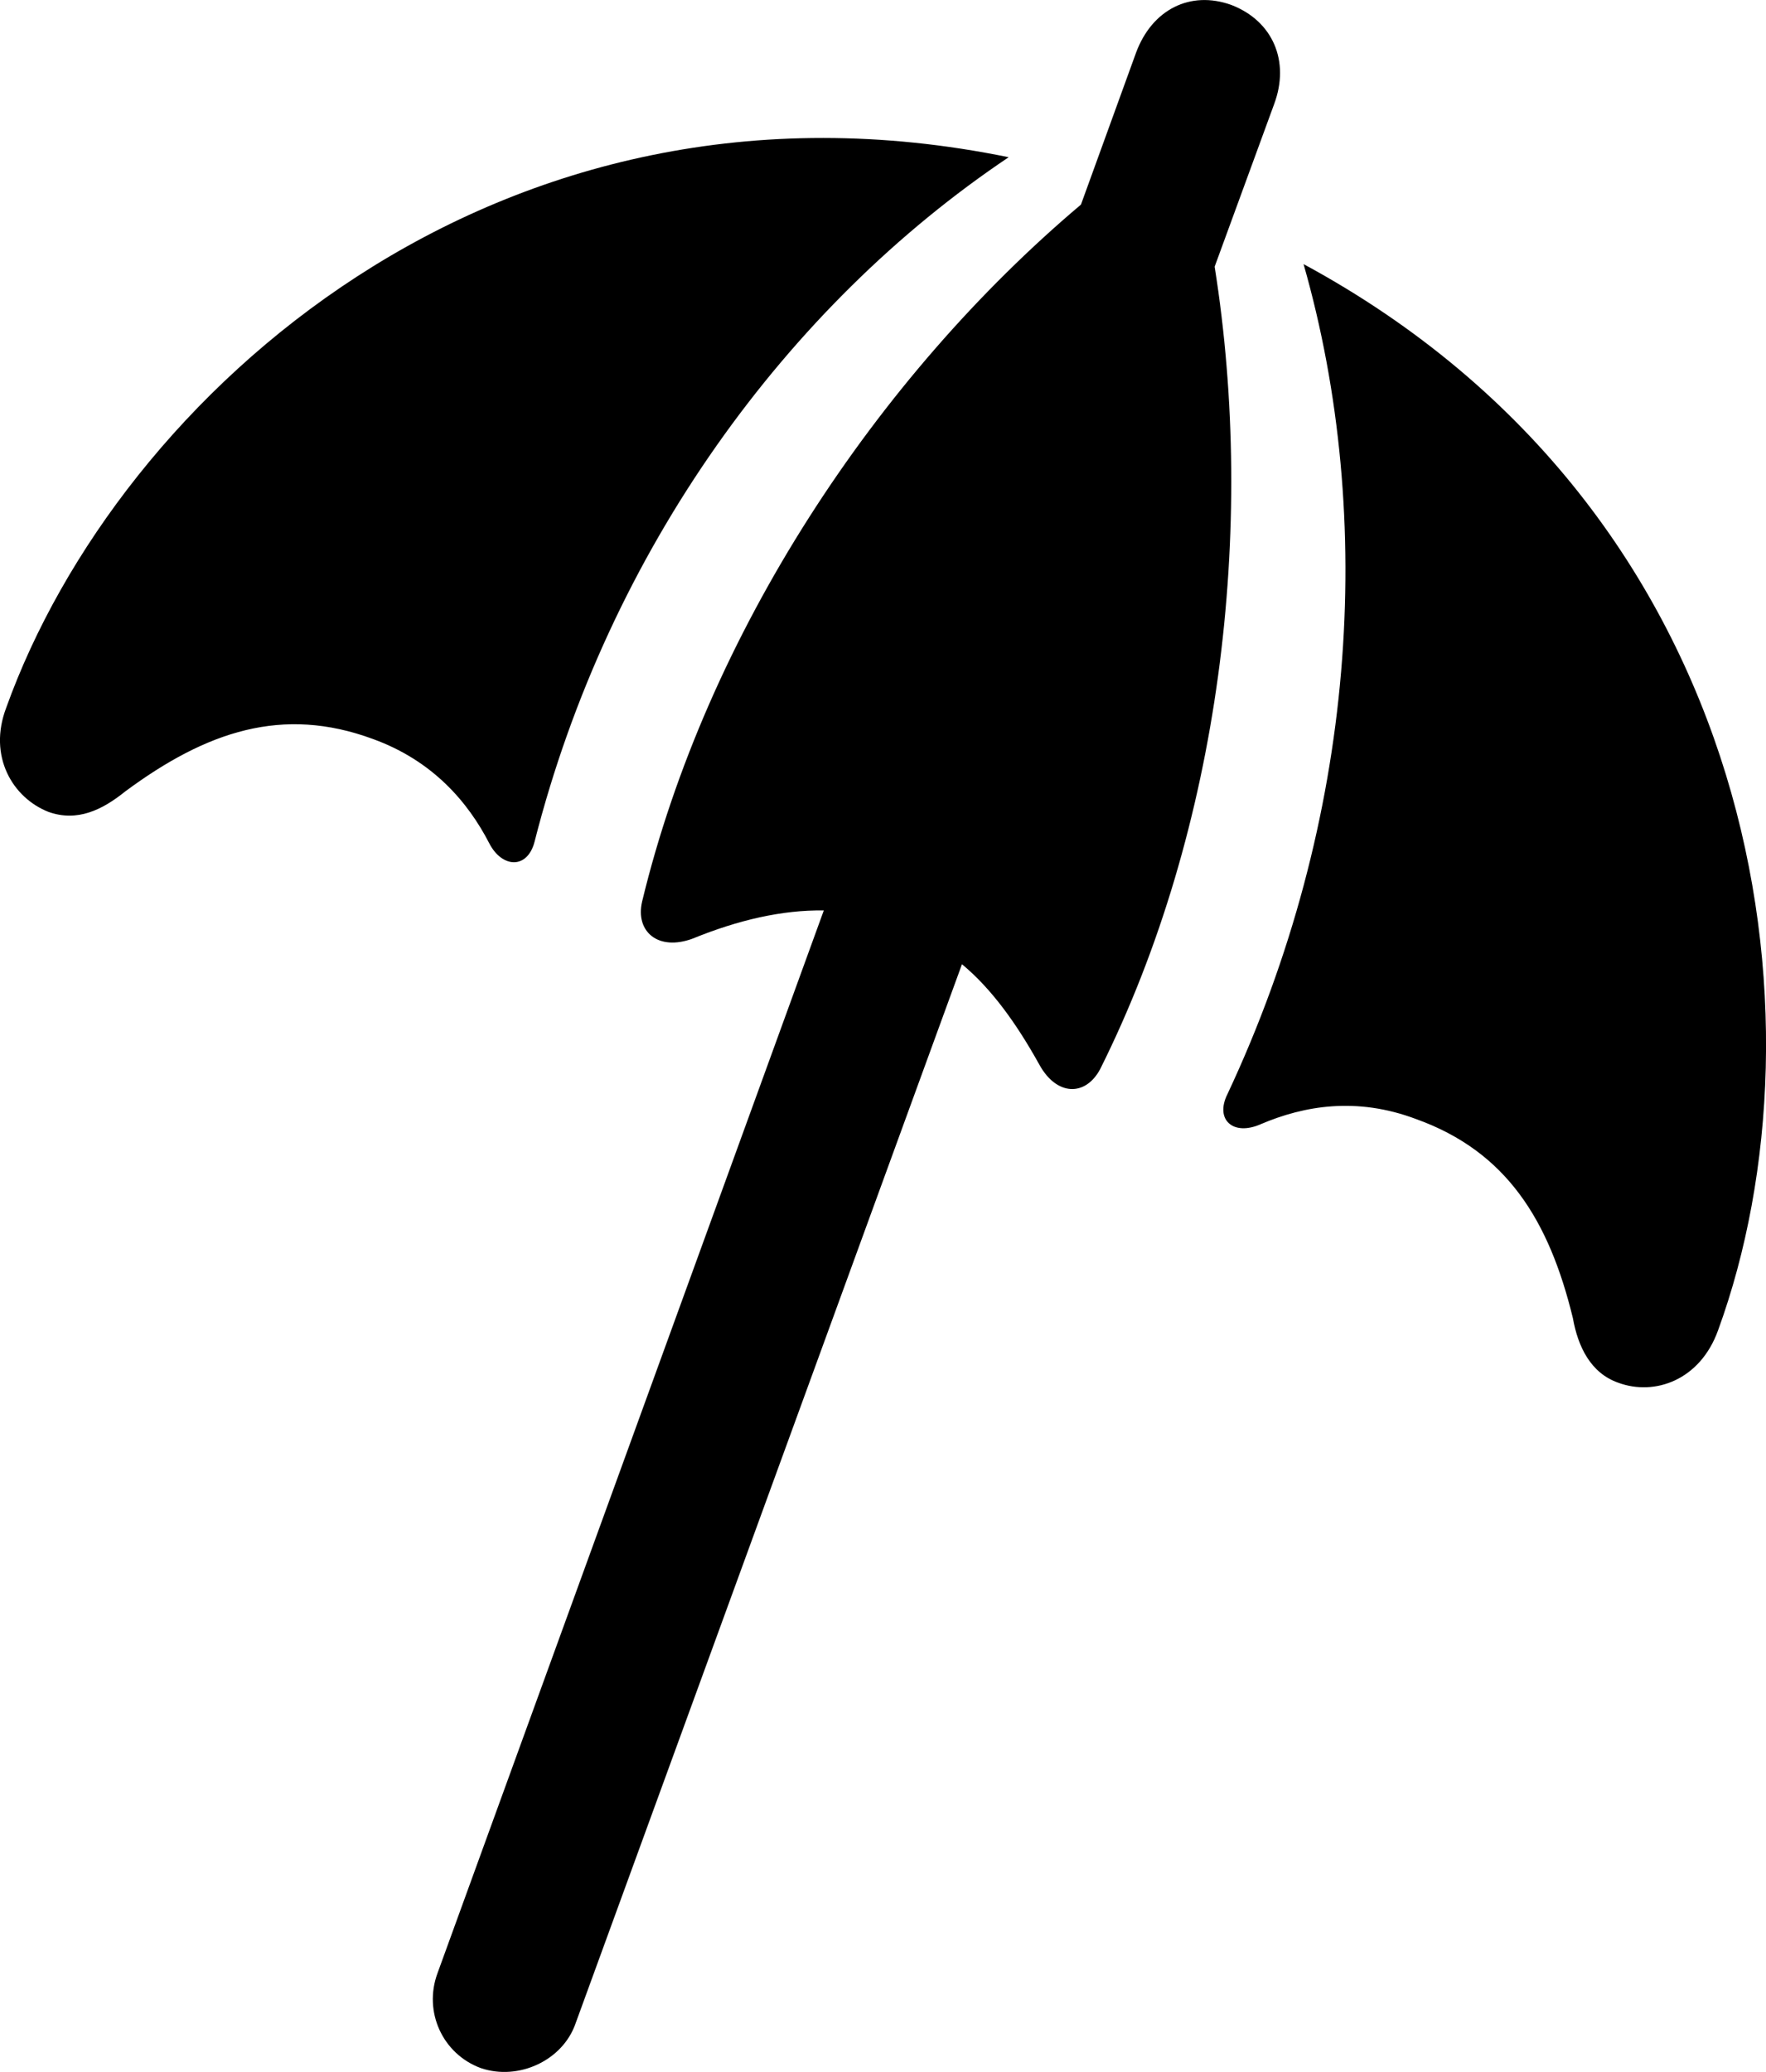 <svg viewBox="0 0 27.607 32.377" xmlns="http://www.w3.org/2000/svg"><path d="M6.838 30.837C6.618 31.437 6.918 32.097 7.518 32.317C8.108 32.517 8.798 32.197 8.998 31.617L15.038 15.067C15.508 15.457 15.898 16.007 16.248 16.637C16.518 17.127 16.968 17.137 17.198 16.707C19.078 12.947 19.638 8.257 18.988 4.167L19.918 1.627C20.168 0.957 19.898 0.327 19.248 0.077C18.608 -0.153 18.008 0.147 17.758 0.827L16.898 3.197C13.698 5.897 11.048 9.907 10.038 14.087C9.928 14.557 10.288 14.867 10.828 14.667C11.538 14.377 12.228 14.217 12.878 14.227ZM15.768 2.457C7.768 0.817 1.848 6.187 0.098 11.057C-0.192 11.817 0.198 12.467 0.758 12.687C1.208 12.847 1.598 12.657 1.958 12.367C3.228 11.427 4.418 11.027 5.828 11.547C6.768 11.887 7.318 12.537 7.648 13.177C7.848 13.567 8.248 13.587 8.358 13.147C9.518 8.597 12.308 4.777 15.768 2.457ZM20.378 4.127C21.518 8.117 21.198 12.817 19.188 17.097C18.988 17.497 19.278 17.757 19.708 17.567C20.388 17.277 21.208 17.137 22.138 17.487C23.558 17.997 24.218 19.077 24.588 20.597C24.668 21.047 24.868 21.457 25.298 21.607C25.868 21.817 26.578 21.567 26.858 20.787C28.628 15.937 27.568 8.017 20.378 4.127Z" /></svg>